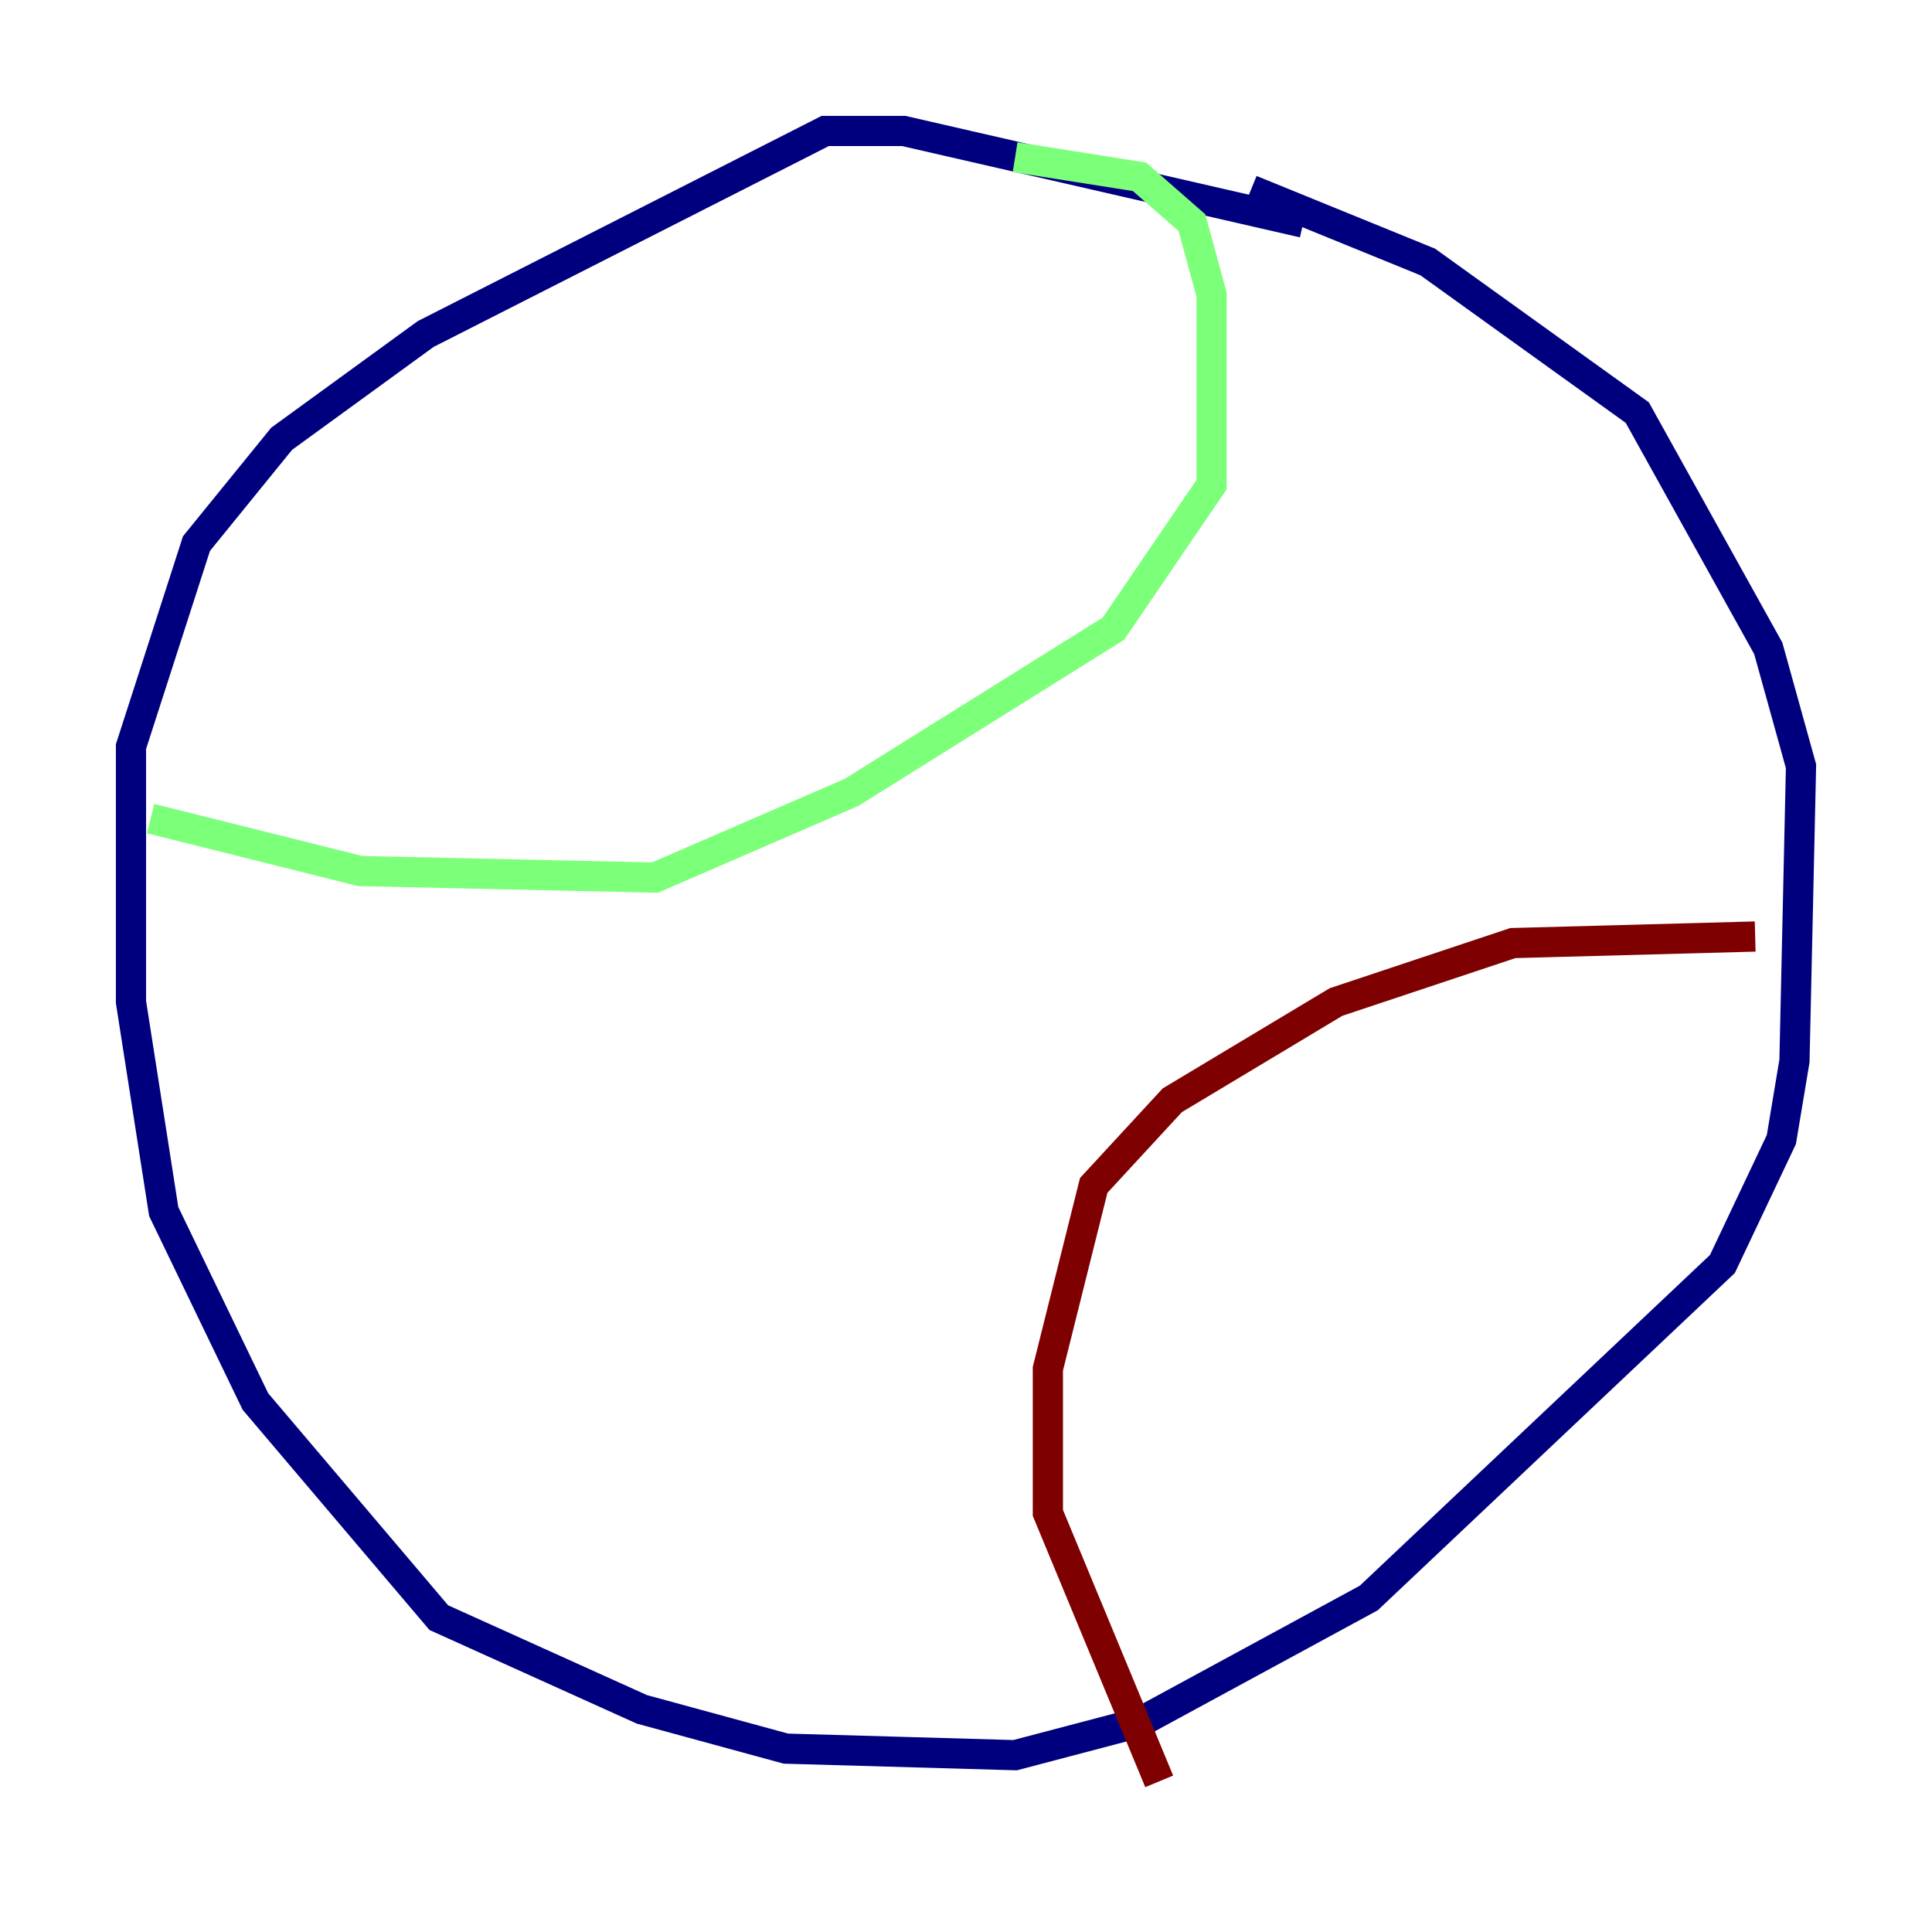 <?xml version="1.0" encoding="utf-8" ?>
<svg baseProfile="tiny" height="128" version="1.2" viewBox="0,0,128,128" width="128" xmlns="http://www.w3.org/2000/svg" xmlns:ev="http://www.w3.org/2001/xml-events" xmlns:xlink="http://www.w3.org/1999/xlink"><defs /><polyline fill="none" points="86.346,14.752 59.878,8.678 54.671,8.678 28.203,22.129 18.658,29.071 13.017,36.014 8.678,49.464 8.678,66.386 10.848,80.271 16.922,92.854 29.071,107.173 42.522,113.248 52.068,115.851 67.254,116.285 75.498,114.115 90.685,105.871 114.115,83.742 118.02,75.498 118.888,70.291 119.322,50.766 117.153,42.956 108.475,27.336 94.59,17.356 82.875,12.583" stroke="#00007f" stroke-width="2" /><polyline fill="none" points="67.254,10.414 75.498,11.715 78.969,14.752 80.271,19.525 80.271,32.108 73.763,41.654 56.407,52.502 43.39,58.142 23.864,57.709 9.98,54.237" stroke="#7cff79" stroke-width="2" /><polyline fill="none" points="116.285,62.047 100.231,62.481 88.515,66.386 77.668,72.895 72.461,78.536 69.424,90.685 69.424,100.231 76.8,118.02" stroke="#7f0000" stroke-width="2" /></svg>